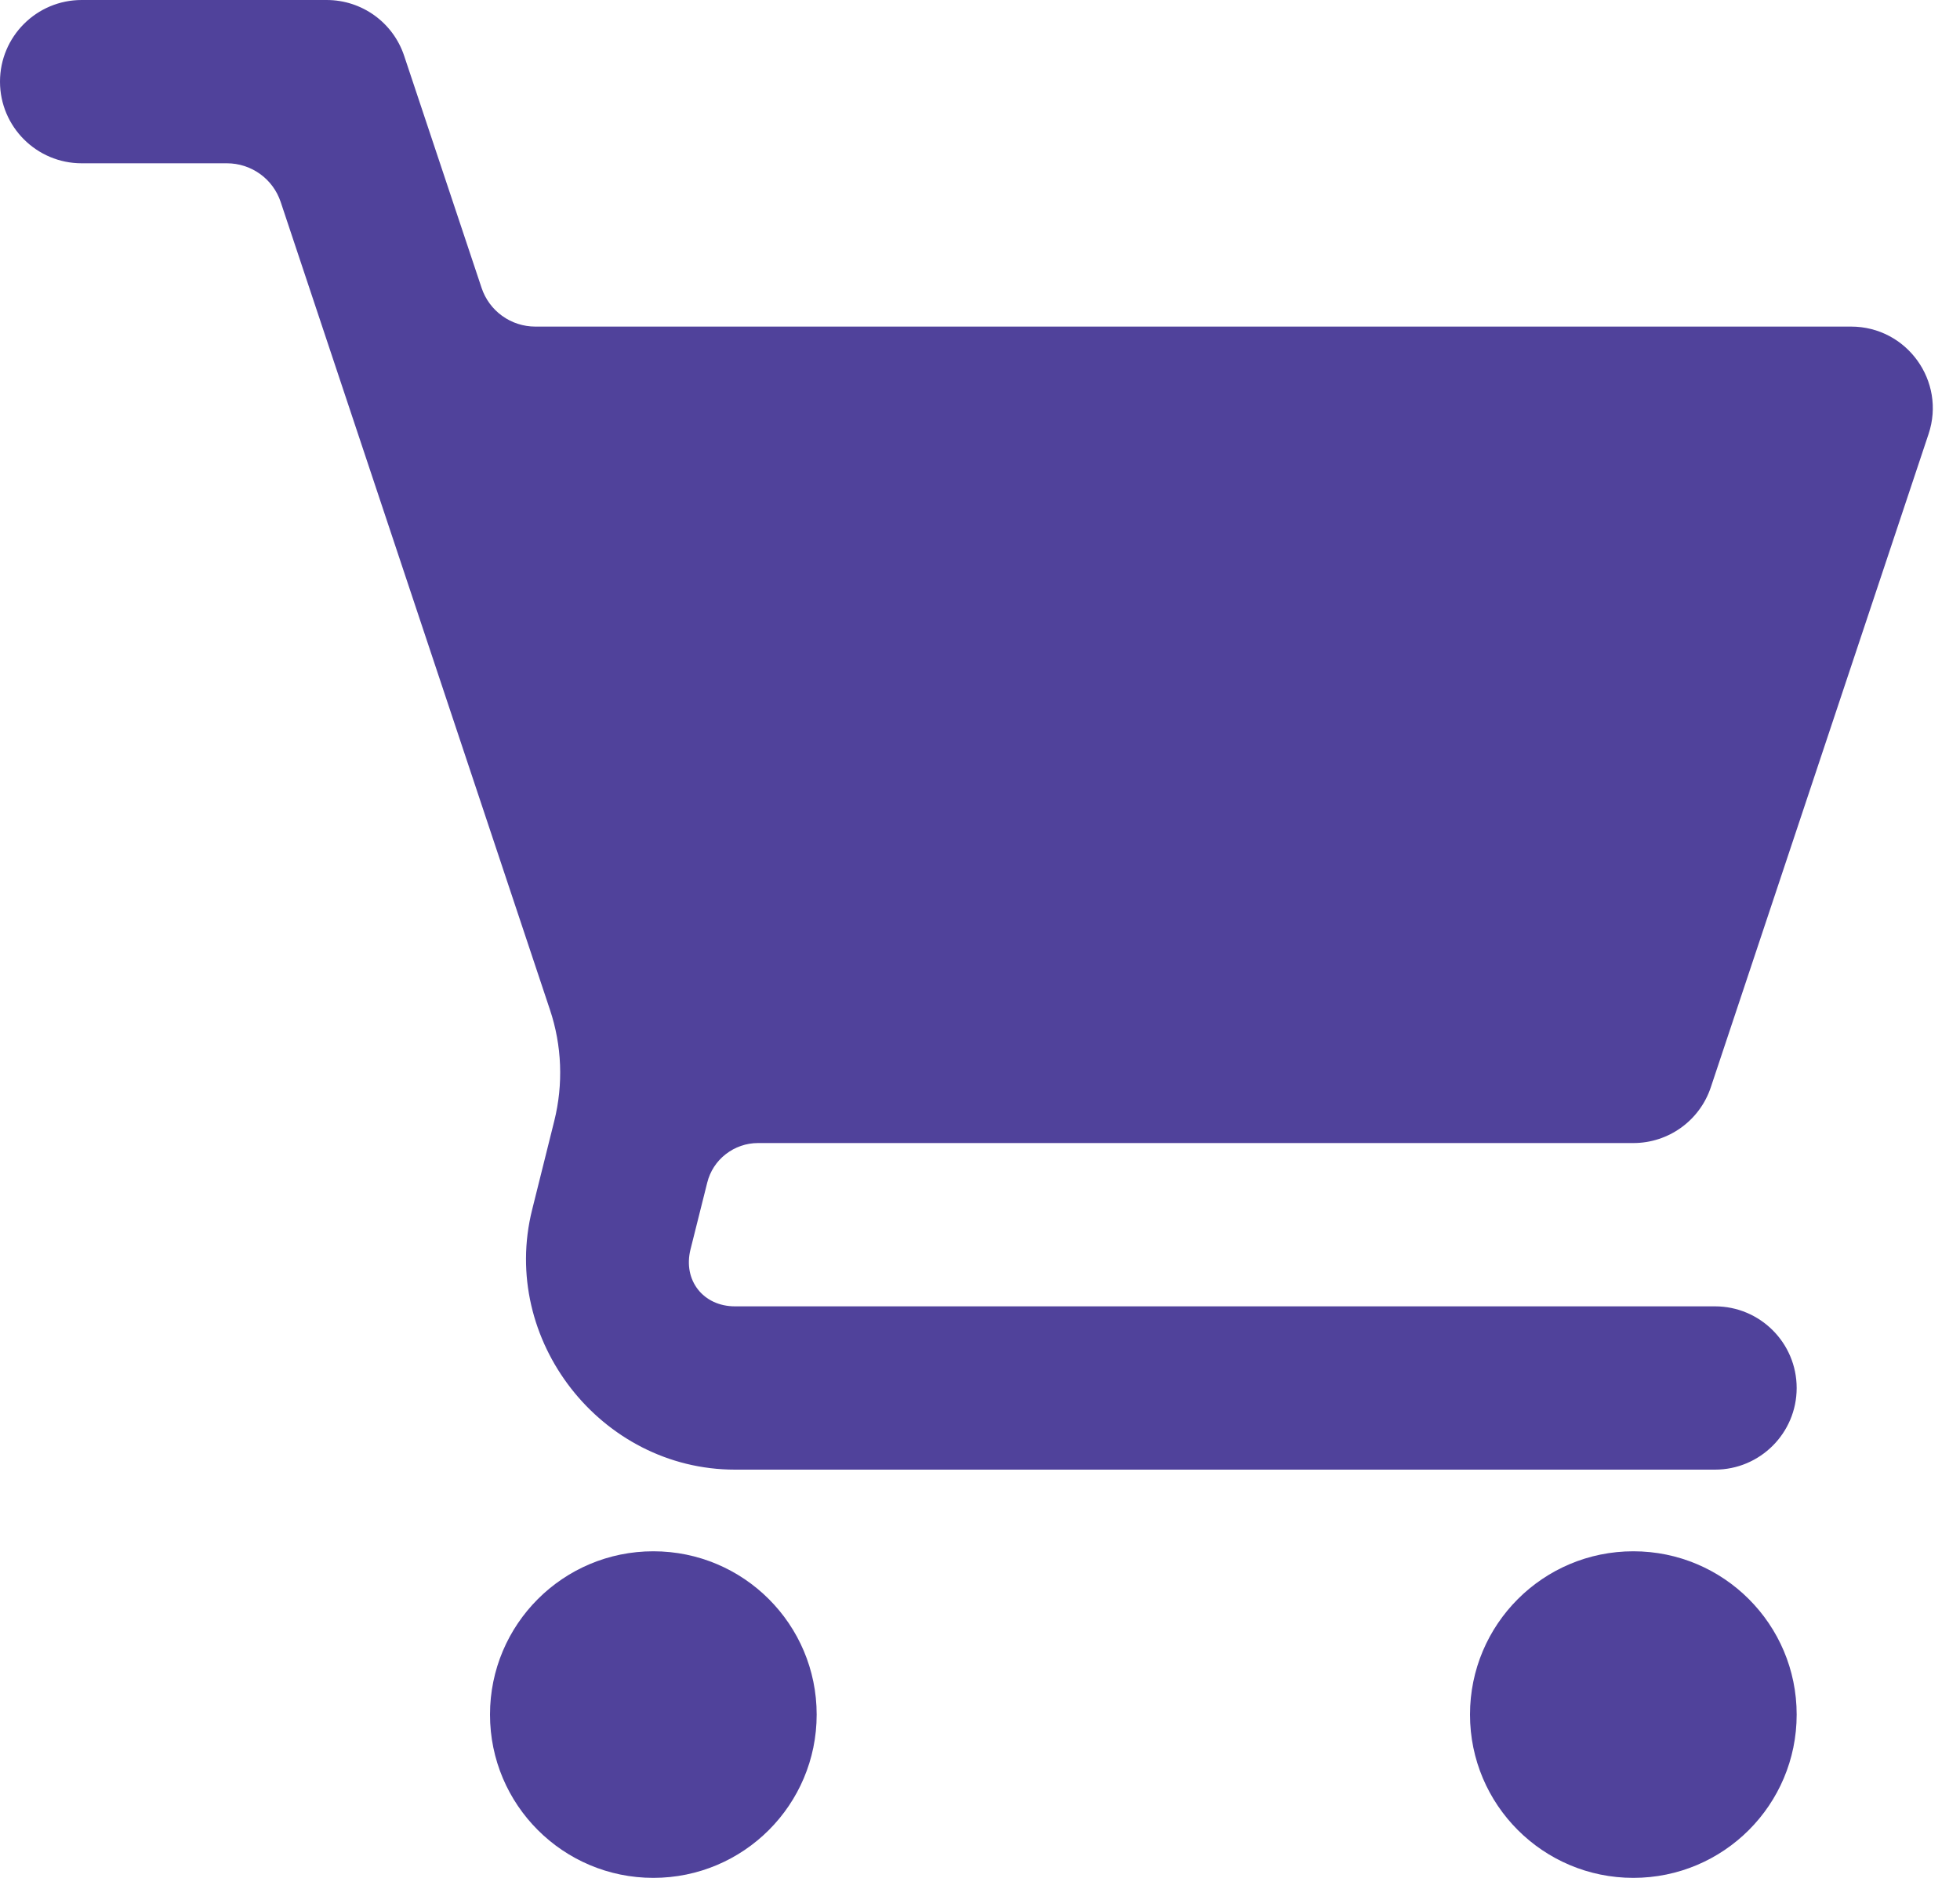 <svg width="24" height="23" viewBox="0 0 24 23" fill="none" xmlns="http://www.w3.org/2000/svg">
<path d="M1 1.3791e-07C0.448 1.3791e-07 0 0.448 0 1C0 1.552 0.448 2 1 2H2.779C2.925 2 3.067 2.046 3.185 2.131C3.303 2.216 3.391 2.336 3.437 2.474L6.734 12.367C6.881 12.806 6.899 13.279 6.787 13.729L6.516 14.816C6.117 16.41 7.358 18 9 18H21C21.552 18 22 17.552 22 17C22 16.448 21.552 16 21 16H9C8.611 16 8.361 15.681 8.455 15.303L8.66 14.485C8.694 14.347 8.774 14.223 8.887 14.136C9 14.048 9.138 14 9.281 14H20C20.431 14 20.813 13.725 20.949 13.316L23.615 5.316C23.831 4.669 23.349 4 22.666 4H6.555C6.409 4 6.267 3.954 6.149 3.869C6.031 3.784 5.943 3.664 5.897 3.526L4.949 0.684C4.813 0.275 4.431 -0 4 1.3791e-07H1ZM8 19C6.895 19 6 19.895 6 21C6 22.105 6.895 23 8 23C9.105 23 10 22.105 10 21C10 19.895 9.105 19 8 19ZM20 19C18.895 19 18 19.895 18 21C18 22.105 18.895 23 20 23C21.105 23 22 22.105 22 21C22 19.895 21.105 19 20 19Z" fill="#50429B"/>
</svg>
